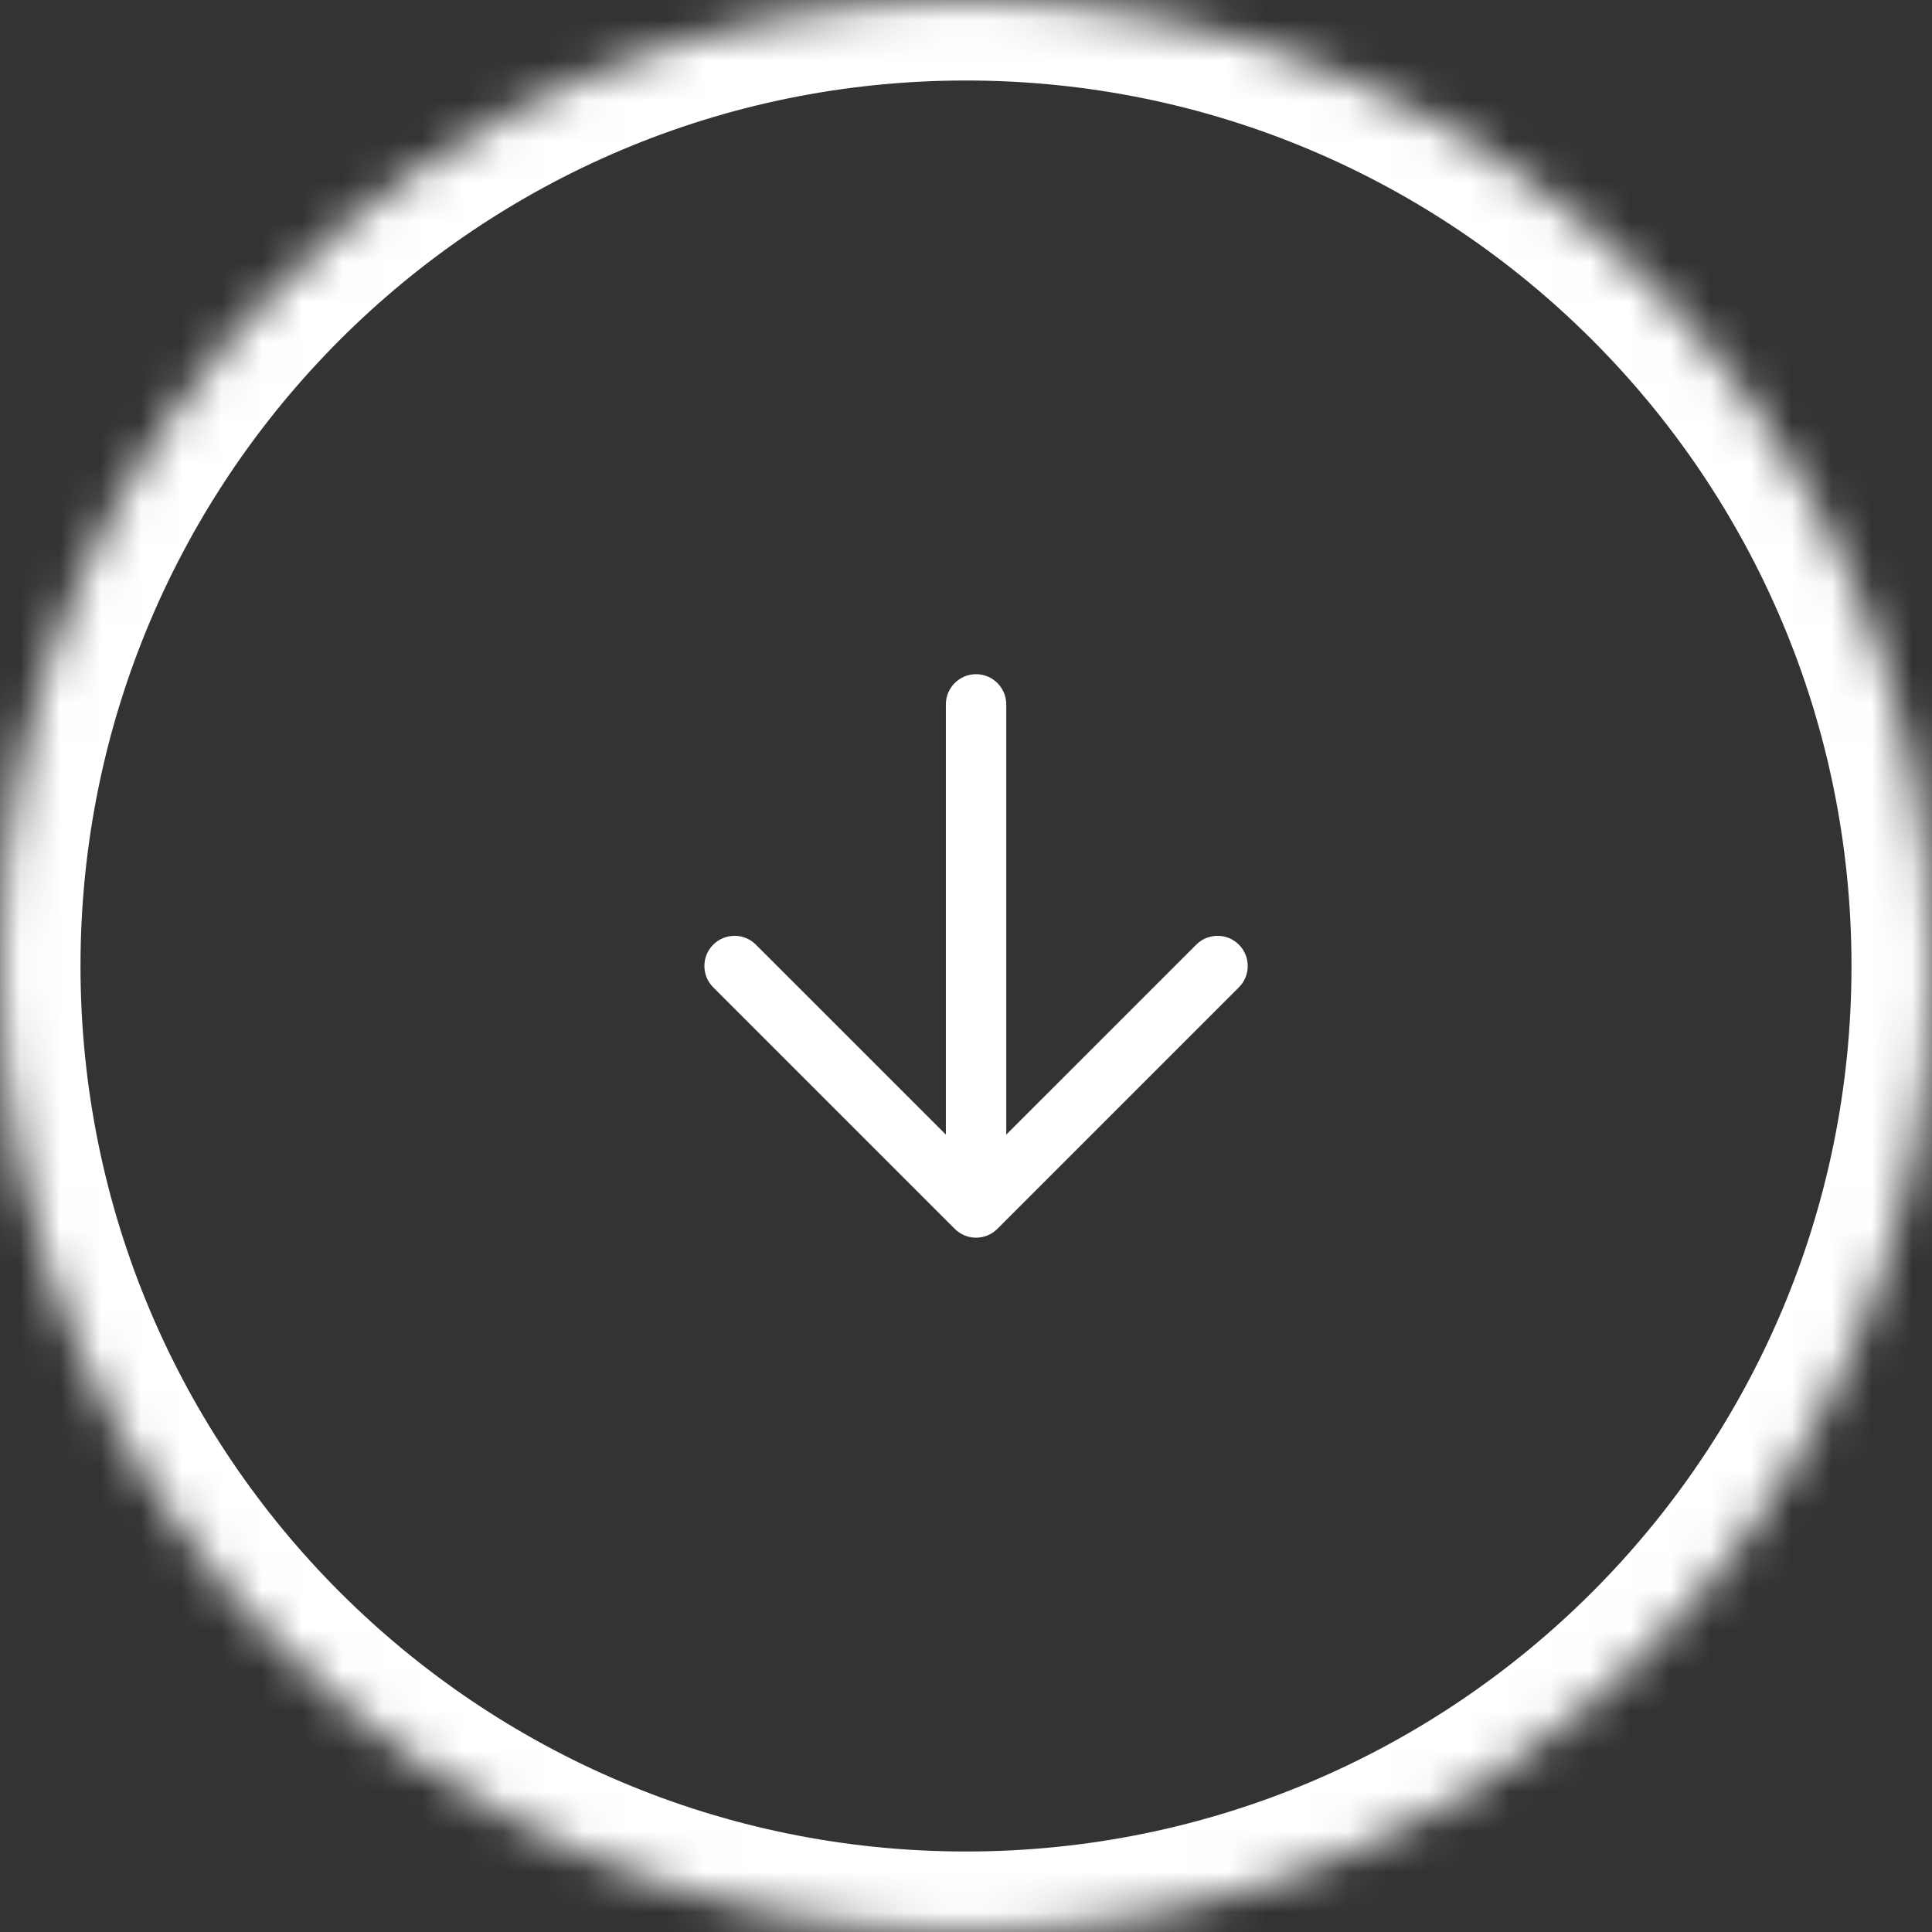 <svg width="48" height="48" viewBox="0 0 48 48" fill="none" xmlns="http://www.w3.org/2000/svg">
<rect x="0" y="0" width="48" height="48" fill="#333333" stroke="none"/>
<mask id="path-1-inside-1_1008_10257" fill="white">
<path d="M0 24C0 10.745 10.745 0 24 0C37.255 0 48 10.745 48 24C48 37.255 37.255 48 24 48C10.745 48 0 37.255 0 24Z"/>
</mask>
<path d="M24 46C11.85 46 2 36.15 2 24H-2C-2 38.359 9.641 50 24 50V46ZM46 24C46 36.15 36.15 46 24 46V50C38.359 50 50 38.359 50 24H46ZM24 2C36.15 2 46 11.85 46 24H50C50 9.641 38.359 -2 24 -2V2ZM24 -2C9.641 -2 -2 9.641 -2 24H2C2 11.85 11.85 2 24 2V-2Z" fill="white" mask="url(#path-1-inside-1_1008_10257)"/>
<path fill-rule="evenodd" clip-rule="evenodd" d="M17.72 23.47C18.013 23.177 18.487 23.177 18.78 23.47L23.5 28.189V17.5C23.5 17.086 23.836 16.75 24.25 16.75C24.664 16.75 25 17.086 25 17.5V28.189L29.72 23.47C30.013 23.177 30.487 23.177 30.78 23.47C31.073 23.763 31.073 24.237 30.78 24.53L24.78 30.53C24.487 30.823 24.013 30.823 23.72 30.53L17.72 24.53C17.427 24.237 17.427 23.763 17.72 23.47Z" fill="white"/>
</svg>
